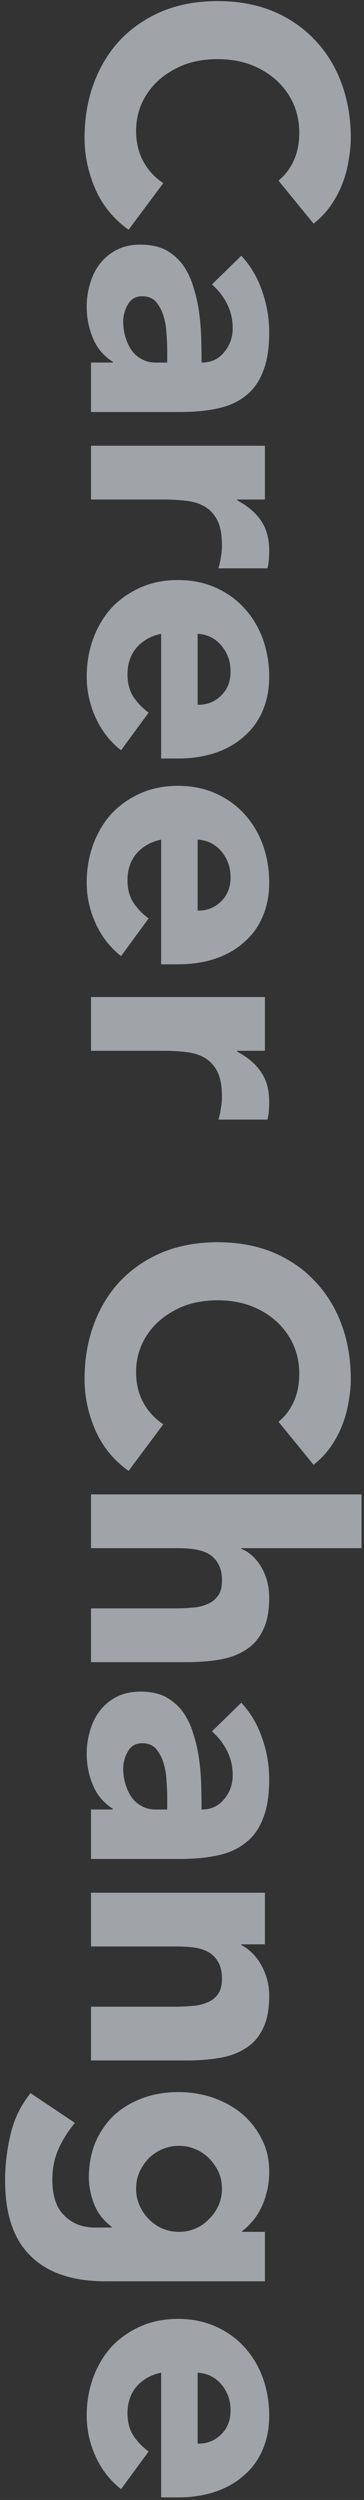 <svg width="56" height="384" viewBox="0 0 56 384" fill="none" xmlns="http://www.w3.org/2000/svg">
<rect x="0" y="0" width="56" height="384" fill="#333333" stroke="none"/>
<path opacity="0.6" d="M42.848 27.747C43.875 26.902 44.664 25.856 45.215 24.608C45.766 23.397 46.041 21.984 46.041 20.369C46.041 18.755 45.729 17.25 45.105 15.855C44.481 14.497 43.6 13.304 42.462 12.277C41.361 11.286 40.04 10.497 38.499 9.909C36.957 9.359 35.287 9.084 33.489 9.084C31.654 9.084 29.965 9.359 28.424 9.909C26.919 10.497 25.598 11.286 24.46 12.277C23.359 13.268 22.497 14.424 21.873 15.745C21.249 17.103 20.937 18.553 20.937 20.094C20.937 21.856 21.304 23.416 22.038 24.774C22.772 26.132 23.799 27.251 25.121 28.132L19.781 35.289C17.468 33.637 15.762 31.545 14.661 29.013C13.56 26.48 13.009 23.875 13.009 21.195C13.009 18.149 13.486 15.341 14.44 12.772C15.395 10.203 16.753 7.982 18.514 6.111C20.313 4.239 22.478 2.771 25.011 1.706C27.543 0.679 30.369 0.165 33.489 0.165C36.608 0.165 39.434 0.679 41.967 1.706C44.499 2.771 46.646 4.239 48.408 6.111C50.206 7.982 51.583 10.203 52.537 12.772C53.491 15.341 53.968 18.149 53.968 21.195C53.968 22.296 53.858 23.434 53.638 24.608C53.455 25.82 53.143 26.994 52.702 28.132C52.262 29.306 51.675 30.426 50.941 31.49C50.206 32.554 49.307 33.509 48.243 34.353L42.848 27.747ZM17.358 55.69L17.358 55.58C15.927 54.662 14.899 53.433 14.275 51.891C13.651 50.386 13.339 48.79 13.339 47.102C13.339 45.854 13.523 44.642 13.89 43.468C14.22 42.33 14.734 41.321 15.431 40.44C16.129 39.559 16.991 38.862 18.019 38.348C19.047 37.834 20.239 37.577 21.597 37.577C23.139 37.577 24.442 37.853 25.506 38.403C26.57 38.99 27.451 39.761 28.149 40.715C28.846 41.706 29.378 42.826 29.745 44.074C30.149 45.322 30.442 46.606 30.626 47.927C30.809 49.285 30.92 50.625 30.956 51.946C30.993 53.304 31.011 54.552 31.011 55.69C32.479 55.69 33.636 55.158 34.48 54.093C35.361 53.066 35.801 51.836 35.801 50.405C35.801 49.047 35.507 47.799 34.92 46.661C34.37 45.56 33.599 44.569 32.608 43.688L37.122 39.284C38.554 40.825 39.618 42.624 40.315 44.679C41.049 46.734 41.416 48.863 41.416 51.065C41.416 53.488 41.104 55.469 40.48 57.011C39.893 58.589 39.012 59.837 37.838 60.755C36.663 61.709 35.214 62.37 33.489 62.736C31.8 63.104 29.837 63.287 27.598 63.287L14 63.287L14 55.69L17.358 55.69ZM25.726 53.653C25.726 53.029 25.69 52.24 25.616 51.285C25.579 50.368 25.433 49.469 25.176 48.588C24.919 47.744 24.534 47.01 24.02 46.386C23.506 45.799 22.79 45.505 21.873 45.505C20.882 45.505 20.148 45.927 19.671 46.771C19.193 47.615 18.955 48.496 18.955 49.414C18.955 50.221 19.065 50.992 19.285 51.726C19.505 52.497 19.817 53.176 20.221 53.763C20.625 54.35 21.139 54.809 21.762 55.139C22.386 55.506 23.12 55.69 23.965 55.69L25.726 55.69L25.726 53.653ZM40.756 68.468L40.756 76.726L36.462 76.726L36.462 76.836C38.113 77.717 39.343 78.763 40.15 79.974C40.994 81.185 41.416 82.708 41.416 84.543C41.416 85.021 41.398 85.498 41.361 85.975C41.325 86.452 41.251 86.892 41.141 87.296L33.599 87.296C33.782 86.709 33.911 86.122 33.984 85.534C34.094 84.984 34.149 84.397 34.149 83.773C34.149 82.195 33.929 80.947 33.489 80.029C33.048 79.112 32.424 78.396 31.617 77.882C30.846 77.405 29.91 77.093 28.809 76.946C27.708 76.799 26.497 76.726 25.176 76.726L14 76.726L14 68.468L40.756 68.468ZM18.624 115.244C16.936 113.922 15.633 112.253 14.716 110.234C13.798 108.215 13.339 106.123 13.339 103.958C13.339 101.903 13.67 99.957 14.33 98.122C14.991 96.324 15.927 94.746 17.138 93.388C18.386 92.066 19.872 91.02 21.597 90.25C23.322 89.479 25.249 89.094 27.378 89.094C29.507 89.094 31.433 89.479 33.158 90.25C34.883 91.02 36.352 92.066 37.563 93.388C38.81 94.746 39.765 96.324 40.425 98.122C41.086 99.957 41.416 101.903 41.416 103.958C41.416 105.866 41.086 107.591 40.425 109.133C39.765 110.711 38.81 112.032 37.563 113.097C36.352 114.198 34.883 115.042 33.158 115.629C31.433 116.216 29.507 116.51 27.378 116.51L24.79 116.51L24.79 97.352C23.212 97.682 21.946 98.397 20.992 99.499C20.074 100.6 19.615 101.958 19.615 103.572C19.615 104.93 19.909 106.068 20.496 106.986C21.12 107.94 21.909 108.766 22.863 109.463L18.624 115.244ZM30.406 108.252C31.8 108.289 32.993 107.83 33.984 106.876C34.975 105.921 35.471 104.692 35.471 103.187C35.471 102.27 35.324 101.462 35.03 100.765C34.737 100.067 34.351 99.462 33.874 98.948C33.434 98.471 32.901 98.085 32.278 97.792C31.69 97.535 31.066 97.388 30.406 97.352L30.406 108.252ZM18.624 146.856C16.936 145.535 15.633 143.865 14.716 141.846C13.798 139.828 13.339 137.736 13.339 135.57C13.339 133.515 13.67 131.57 14.33 129.735C14.991 127.936 15.927 126.358 17.138 125C18.386 123.679 19.872 122.633 21.597 121.862C23.322 121.091 25.249 120.706 27.378 120.706C29.507 120.706 31.433 121.091 33.158 121.862C34.883 122.633 36.352 123.679 37.563 125C38.81 126.358 39.765 127.936 40.425 129.735C41.086 131.57 41.416 133.515 41.416 135.57C41.416 137.479 41.086 139.204 40.425 140.745C39.765 142.323 38.81 143.645 37.563 144.709C36.352 145.81 34.883 146.654 33.158 147.242C31.433 147.829 29.507 148.122 27.378 148.122L24.79 148.122L24.79 128.964C23.212 129.294 21.946 130.01 20.992 131.111C20.074 132.212 19.615 133.57 19.615 135.185C19.615 136.543 19.909 137.681 20.496 138.598C21.12 139.552 21.909 140.378 22.863 141.076L18.624 146.856ZM30.406 139.864C31.8 139.901 32.993 139.442 33.984 138.488C34.975 137.534 35.471 136.304 35.471 134.8C35.471 133.882 35.324 133.075 35.03 132.377C34.737 131.68 34.351 131.074 33.874 130.56C33.434 130.083 32.901 129.698 32.278 129.404C31.69 129.147 31.066 129.001 30.406 128.964L30.406 139.864ZM40.756 153.144L40.756 161.402L36.462 161.402L36.462 161.512C38.113 162.393 39.343 163.439 40.15 164.65C40.994 165.861 41.416 167.385 41.416 169.22C41.416 169.697 41.398 170.174 41.361 170.651C41.325 171.128 41.251 171.569 41.141 171.972L33.599 171.972C33.782 171.385 33.911 170.798 33.984 170.211C34.094 169.66 34.149 169.073 34.149 168.449C34.149 166.871 33.929 165.623 33.489 164.705C33.048 163.788 32.424 163.072 31.617 162.558C30.846 162.081 29.91 161.769 28.809 161.622C27.708 161.476 26.497 161.402 25.176 161.402L14 161.402L14 153.144L40.756 153.144ZM42.848 218.389C43.875 217.545 44.664 216.499 45.215 215.251C45.766 214.04 46.041 212.627 46.041 211.012C46.041 209.397 45.729 207.892 45.105 206.497C44.481 205.139 43.6 203.947 42.462 202.919C41.361 201.928 40.04 201.139 38.499 200.552C36.957 200.001 35.287 199.726 33.489 199.726C31.654 199.726 29.965 200.001 28.424 200.552C26.919 201.139 25.598 201.928 24.46 202.919C23.359 203.91 22.497 205.066 21.873 206.387C21.249 207.745 20.937 209.195 20.937 210.737C20.937 212.498 21.304 214.058 22.038 215.416C22.772 216.774 23.799 217.893 25.121 218.774L19.781 225.931C17.468 224.28 15.762 222.188 14.661 219.655C13.56 217.123 13.009 214.517 13.009 211.838C13.009 208.791 13.486 205.984 14.44 203.414C15.395 200.845 16.753 198.625 18.514 196.753C20.313 194.881 22.478 193.413 25.011 192.349C27.543 191.321 30.369 190.807 33.489 190.807C36.608 190.807 39.434 191.321 41.967 192.349C44.499 193.413 46.646 194.881 48.408 196.753C50.206 198.625 51.583 200.845 52.537 203.414C53.491 205.984 53.968 208.791 53.968 211.838C53.968 212.939 53.858 214.076 53.638 215.251C53.455 216.462 53.143 217.636 52.702 218.774C52.262 219.949 51.675 221.068 50.941 222.132C50.206 223.197 49.307 224.151 48.243 224.995L42.848 218.389ZM55.62 237.799L37.122 237.799L37.122 237.909C37.636 238.093 38.15 238.404 38.664 238.845C39.178 239.285 39.636 239.818 40.04 240.441C40.444 241.065 40.774 241.799 41.031 242.644C41.288 243.488 41.416 244.405 41.416 245.396C41.416 247.488 41.086 249.177 40.425 250.461C39.801 251.746 38.921 252.737 37.783 253.434C36.645 254.168 35.306 254.663 33.764 254.92C32.222 255.177 30.553 255.306 28.754 255.306L14 255.306L14 247.048L27.103 247.048C27.873 247.048 28.662 247.011 29.47 246.938C30.314 246.901 31.085 246.736 31.782 246.442C32.479 246.185 33.048 245.763 33.489 245.176C33.929 244.625 34.149 243.818 34.149 242.754C34.149 241.689 33.947 240.827 33.544 240.166C33.177 239.506 32.663 238.992 32.002 238.625C31.378 238.294 30.663 238.074 29.855 237.964C29.048 237.854 28.204 237.799 27.323 237.799L14 237.799L14 229.541L55.62 229.541L55.62 237.799ZM17.358 277.945L17.358 277.834C15.927 276.917 14.899 275.687 14.275 274.146C13.651 272.641 13.339 271.045 13.339 269.356C13.339 268.108 13.523 266.897 13.89 265.723C14.22 264.585 14.734 263.576 15.431 262.695C16.129 261.814 16.991 261.117 18.019 260.603C19.047 260.089 20.239 259.832 21.597 259.832C23.139 259.832 24.442 260.107 25.506 260.658C26.57 261.245 27.451 262.016 28.149 262.97C28.846 263.961 29.378 265.081 29.745 266.328C30.149 267.576 30.442 268.861 30.626 270.182C30.809 271.54 30.92 272.88 30.956 274.201C30.993 275.559 31.011 276.807 31.011 277.945C32.479 277.945 33.636 277.412 34.48 276.348C35.361 275.32 35.801 274.091 35.801 272.659C35.801 271.301 35.507 270.054 34.92 268.916C34.37 267.815 33.599 266.824 32.608 265.943L37.122 261.539C38.554 263.08 39.618 264.879 40.315 266.934C41.049 268.989 41.416 271.118 41.416 273.32C41.416 275.742 41.104 277.724 40.48 279.266C39.893 280.844 39.012 282.092 37.838 283.009C36.663 283.964 35.214 284.624 33.489 284.991C31.8 285.358 29.837 285.542 27.598 285.542L14 285.542L14 277.945L17.358 277.945ZM25.726 275.908C25.726 275.284 25.69 274.495 25.616 273.54C25.579 272.623 25.433 271.724 25.176 270.843C24.919 269.999 24.534 269.265 24.02 268.641C23.506 268.053 22.79 267.76 21.873 267.76C20.882 267.76 20.148 268.182 19.67 269.026C19.193 269.87 18.955 270.751 18.955 271.669C18.955 272.476 19.065 273.247 19.285 273.981C19.505 274.751 19.817 275.43 20.221 276.018C20.625 276.605 21.139 277.064 21.762 277.394C22.386 277.761 23.12 277.945 23.965 277.945L25.726 277.945L25.726 275.908ZM40.756 290.723L40.756 298.65L37.122 298.65L37.122 298.761C37.636 299.018 38.15 299.385 38.664 299.862C39.178 300.339 39.636 300.908 40.04 301.568C40.444 302.229 40.774 302.981 41.031 303.825C41.288 304.67 41.416 305.587 41.416 306.578C41.416 308.67 41.086 310.358 40.425 311.643C39.801 312.928 38.921 313.919 37.783 314.616C36.645 315.35 35.306 315.845 33.764 316.102C32.222 316.359 30.553 316.488 28.754 316.488L14 316.488L14 308.23L27.103 308.23C27.873 308.23 28.662 308.193 29.47 308.12C30.314 308.083 31.085 307.918 31.782 307.624C32.479 307.367 33.048 306.945 33.489 306.358C33.929 305.807 34.149 305 34.149 303.936C34.149 302.871 33.947 302.009 33.544 301.348C33.177 300.687 32.663 300.174 32.002 299.807C31.378 299.476 30.663 299.256 29.855 299.146C29.048 299.036 28.204 298.981 27.323 298.981L14 298.981L14 290.723L40.756 290.723ZM16.257 350.412C11.192 350.412 7.357 349.128 4.751 346.559C2.109 344.026 0.787 340.154 0.787 334.942C0.787 332.557 1.063 330.208 1.613 327.896C2.127 325.583 3.155 323.455 4.696 321.509L11.523 326.079C10.458 327.363 9.614 328.703 8.99 330.098C8.366 331.529 8.054 333.089 8.054 334.777C8.054 337.31 8.678 339.163 9.926 340.338C11.137 341.549 12.697 342.154 14.606 342.154L17.193 342.154L17.193 342.044C15.909 341.09 14.991 339.897 14.44 338.466C13.927 337.071 13.67 335.75 13.67 334.502C13.67 332.52 14 330.722 14.661 329.107C15.358 327.492 16.312 326.097 17.523 324.923C18.771 323.785 20.239 322.904 21.928 322.28C23.616 321.656 25.469 321.344 27.488 321.344C29.25 321.344 30.975 321.62 32.663 322.17C34.351 322.757 35.838 323.565 37.122 324.592C38.407 325.657 39.434 326.941 40.205 328.446C41.013 329.951 41.416 331.658 41.416 333.566C41.416 334.741 41.288 335.805 41.031 336.759C40.774 337.75 40.444 338.631 40.04 339.402C39.636 340.172 39.178 340.833 38.664 341.384C38.187 341.934 37.709 342.375 37.232 342.705L37.232 342.815L40.756 342.815L40.756 350.412L16.257 350.412ZM27.543 329.602C26.662 329.602 25.818 329.767 25.011 330.098C24.24 330.428 23.543 330.887 22.919 331.474C22.331 332.098 21.854 332.795 21.487 333.566C21.12 334.374 20.937 335.254 20.937 336.209C20.937 337.126 21.12 337.989 21.487 338.796C21.854 339.604 22.331 340.301 22.919 340.888C23.543 341.512 24.24 341.989 25.011 342.32C25.818 342.65 26.662 342.815 27.543 342.815C28.424 342.815 29.25 342.65 30.02 342.32C30.828 341.989 31.525 341.512 32.112 340.888C32.736 340.301 33.232 339.604 33.599 338.796C33.966 337.989 34.149 337.126 34.149 336.209C34.149 335.254 33.966 334.374 33.599 333.566C33.232 332.795 32.736 332.098 32.112 331.474C31.525 330.887 30.828 330.428 30.02 330.098C29.25 329.767 28.424 329.602 27.543 329.602ZM18.624 382.337C16.936 381.015 15.633 379.345 14.716 377.327C13.798 375.308 13.339 373.216 13.339 371.051C13.339 368.995 13.67 367.05 14.33 365.215C14.991 363.417 15.927 361.839 17.138 360.481C18.386 359.159 19.872 358.113 21.597 357.343C23.322 356.572 25.249 356.186 27.378 356.186C29.507 356.186 31.433 356.572 33.158 357.343C34.883 358.113 36.352 359.159 37.563 360.481C38.81 361.839 39.765 363.417 40.425 365.215C41.086 367.05 41.416 368.995 41.416 371.051C41.416 372.959 41.086 374.684 40.425 376.226C39.765 377.804 38.81 379.125 37.563 380.189C36.352 381.291 34.883 382.135 33.158 382.722C31.433 383.309 29.507 383.603 27.378 383.603L24.79 383.603L24.79 364.444C23.212 364.775 21.946 365.49 20.992 366.591C20.074 367.692 19.615 369.05 19.615 370.665C19.615 372.023 19.909 373.161 20.496 374.079C21.12 375.033 21.909 375.859 22.863 376.556L18.624 382.337ZM30.406 375.345C31.8 375.382 32.993 374.923 33.984 373.969C34.975 373.014 35.471 371.785 35.471 370.28C35.471 369.362 35.324 368.555 35.03 367.858C34.737 367.16 34.351 366.555 33.874 366.041C33.434 365.564 32.901 365.178 32.278 364.885C31.69 364.628 31.066 364.481 30.406 364.444L30.406 375.345Z" fill="#E9EEF6"/>
</svg>
